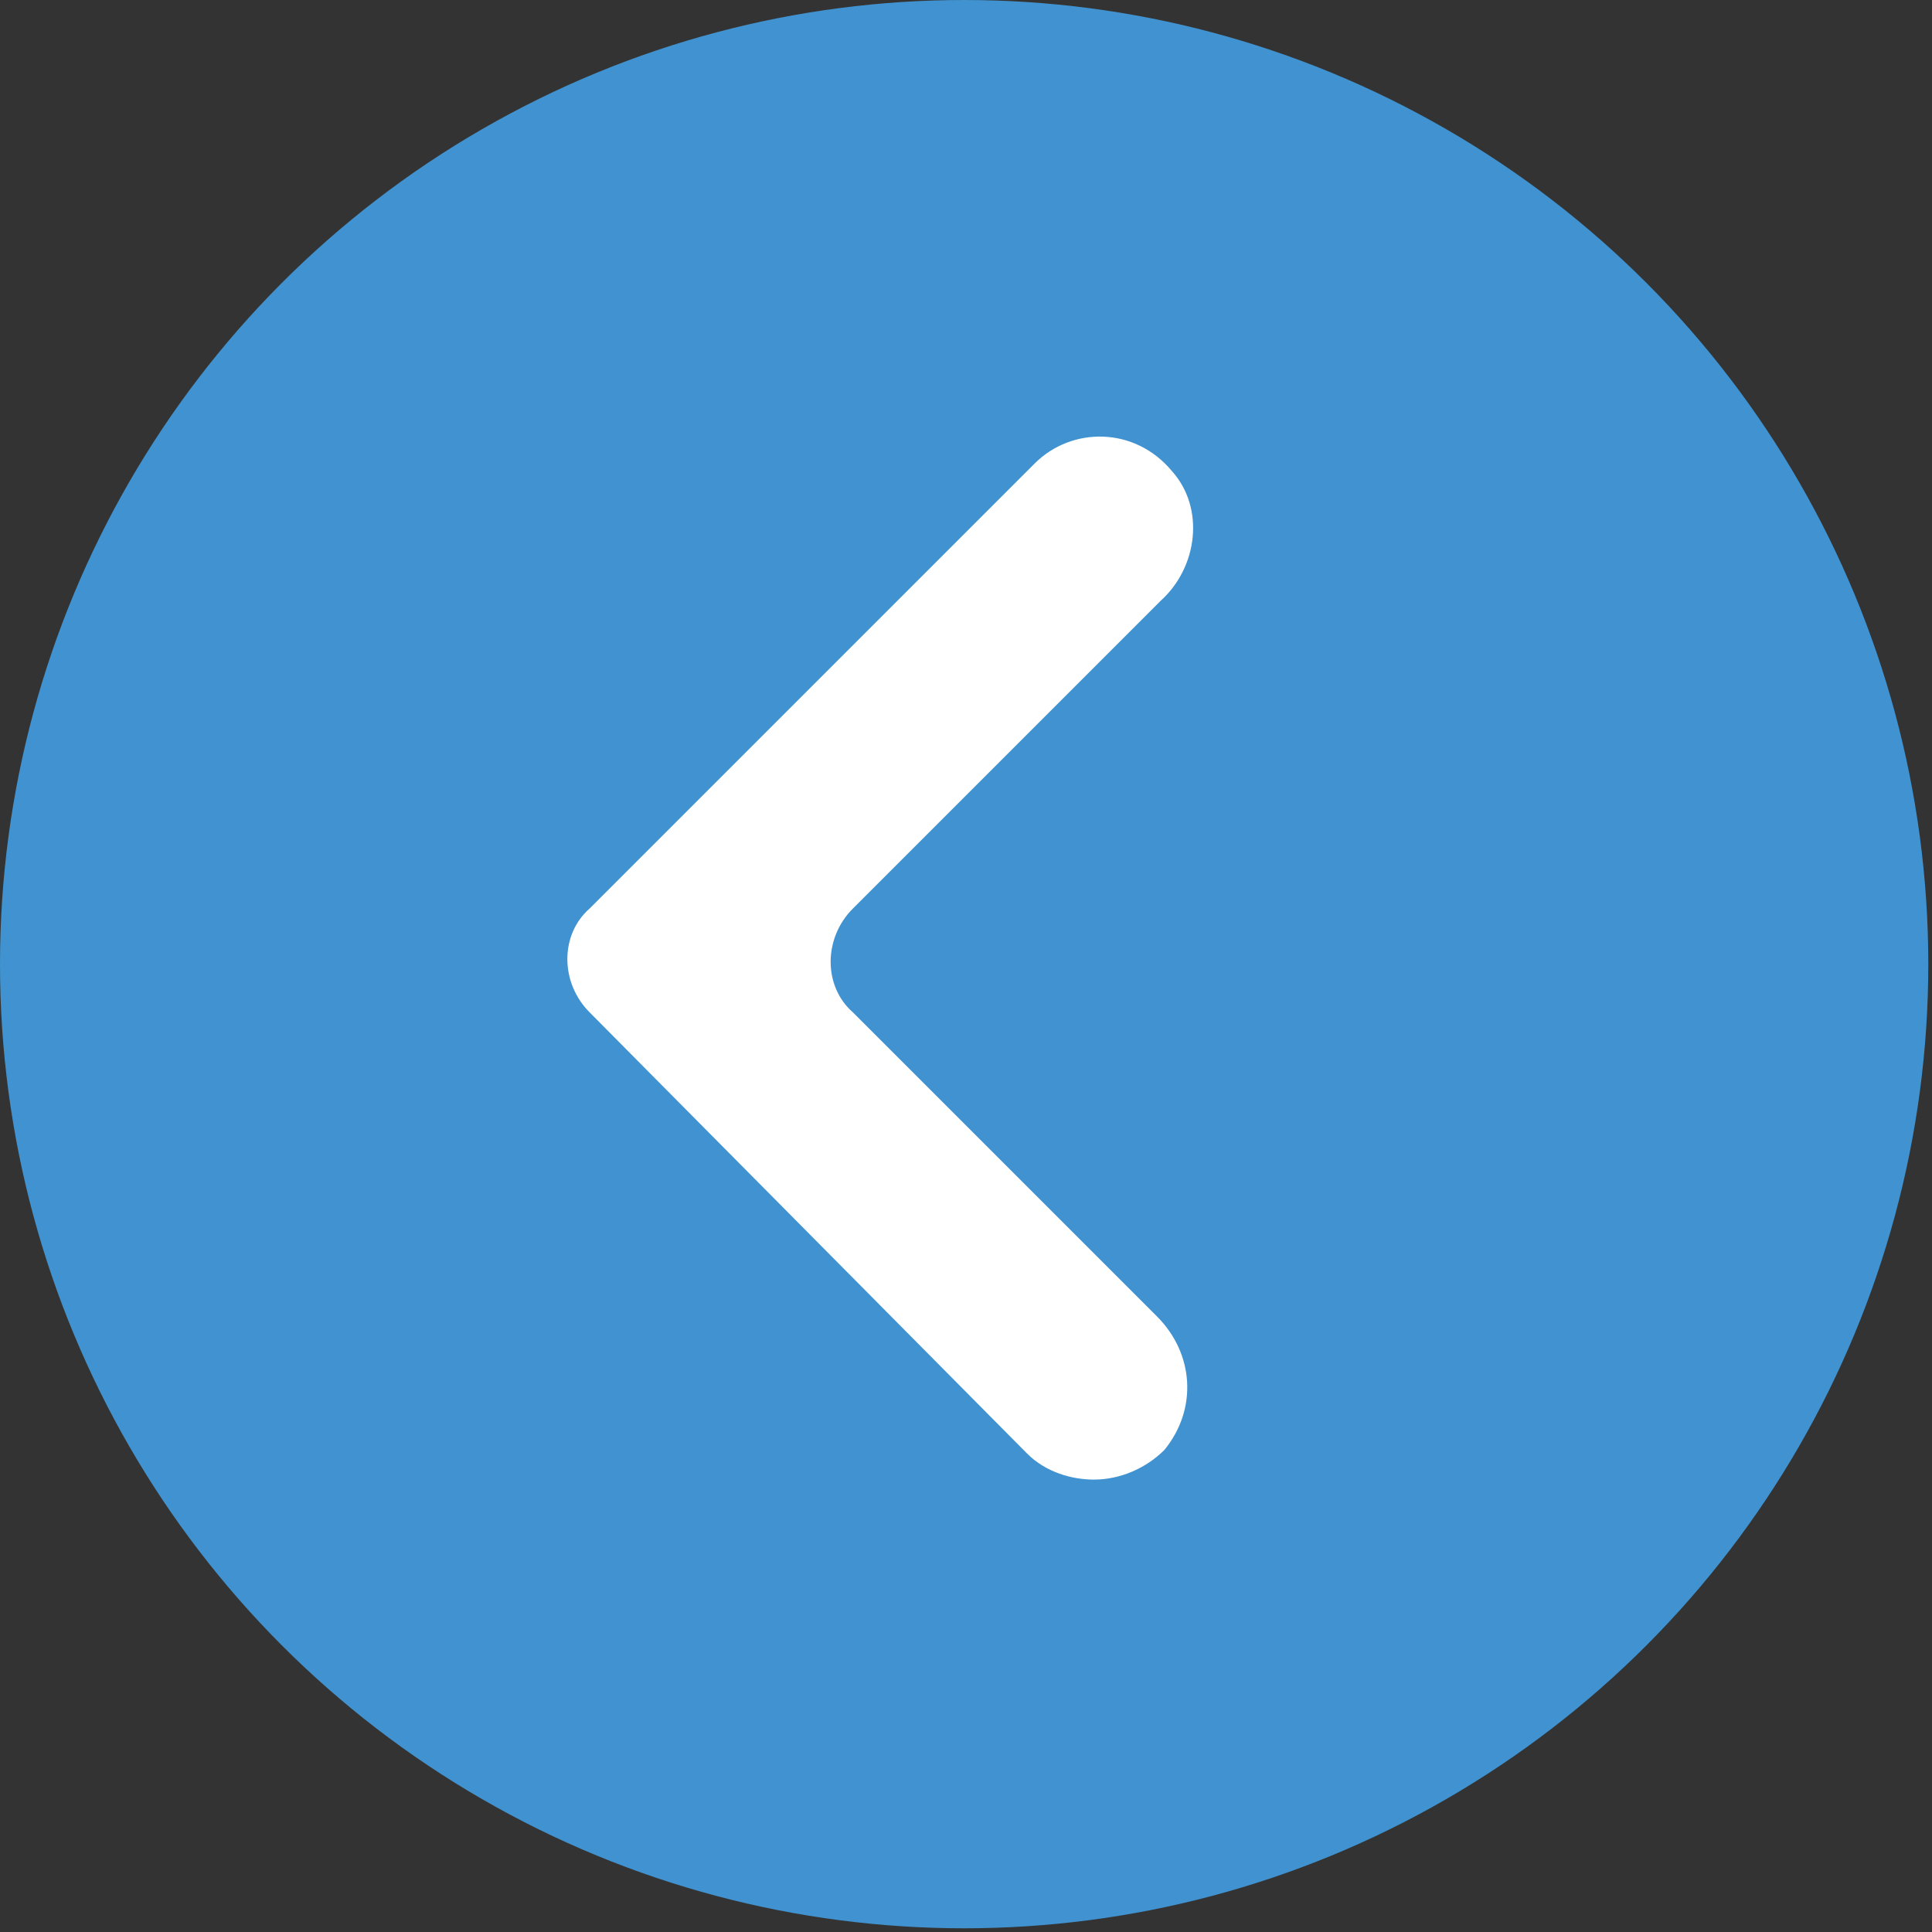 <?xml version="1.0" encoding="utf-8"?>
<!-- Generator: Adobe Illustrator 18.1.1, SVG Export Plug-In . SVG Version: 6.00 Build 0)  -->
<svg version="1.1" id="Layer_1" xmlns="http://www.w3.org/2000/svg" xmlns:xlink="http://www.w3.org/1999/xlink" x="0px" y="0px"
	 viewBox="0 0 52.1 52.1" enable-background="new 0 0 52.1 52.1" xml:space="preserve">
<rect x="0" y="0" width="52.1" height="52.1" fill="#333333" stroke="none"/>
<g id="arrow-blue-left.svg_2_">
	<circle fill="#4093D0" cx="26" cy="26" r="26"/>
	<path fill="#FFFFFF" d="M29.5,39.9c-0.6,0-1.3-0.2-1.8-0.7L15.9,27.3c-0.8-0.8-0.8-2.1,0-2.8l12-12c1-1,2.7-1,3.7,0.2
		c0.9,1,0.7,2.6-0.3,3.5L23,24.5c-0.8,0.8-0.8,2.1,0,2.8l8.2,8.2c1,1,1.1,2.5,0.2,3.6C30.9,39.6,30.2,39.9,29.5,39.9z"/>
</g>
<g>
</g>
<g>
</g>
<g>
</g>
<g>
</g>
<g>
</g>
<g>
</g>
<g>
</g>
<g>
</g>
<g>
</g>
<g>
</g>
<g>
</g>
<g>
</g>
<g>
</g>
<g>
</g>
<g>
</g>
</svg>
